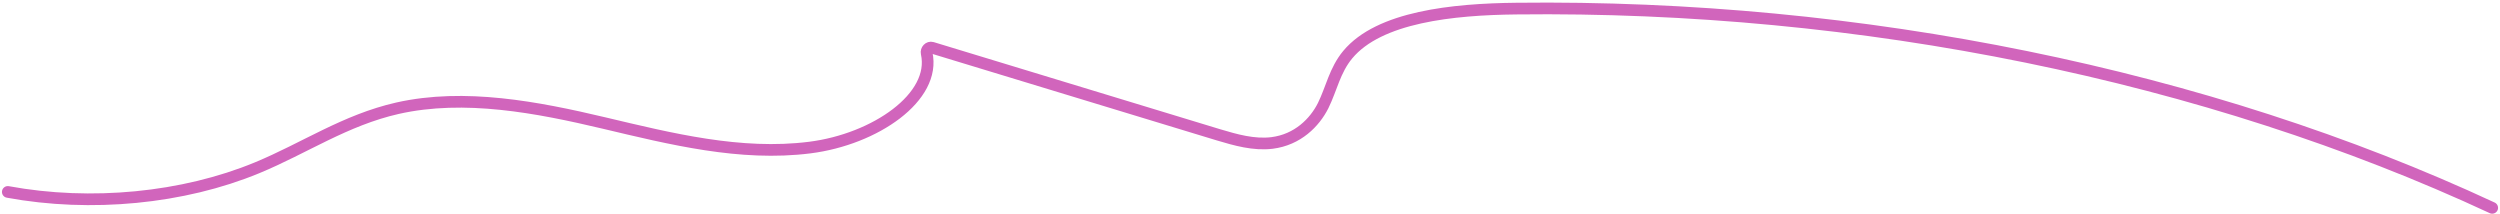 <svg width="642" height="55" viewBox="0 0 642 55" fill="none" xmlns="http://www.w3.org/2000/svg">
<path d="M640 53.373C566.707 19.263 477.881 1.169 389.366 2.208C373.102 2.387 354.18 4.322 346.1 14.032C342.764 18.045 341.93 22.774 339.792 27.11C337.603 31.481 333.224 35.888 326.656 36.712C321.964 37.285 317.273 35.924 312.946 34.634C288.398 27.174 263.899 19.713 239.354 12.253C238.542 12.006 237.779 12.838 237.964 13.666C240.475 24.904 224.773 35.766 207.959 37.895C190.131 40.152 172.199 35.637 155.101 31.588C138.003 27.54 119.289 23.921 102.087 27.791C88.637 30.836 78.16 38.074 66.014 43.09C47.039 50.937 23.373 53.23 2 49.289" stroke="#D165BC" stroke-width="3" stroke-miterlimit="10" stroke-linecap="round"/>
</svg>
